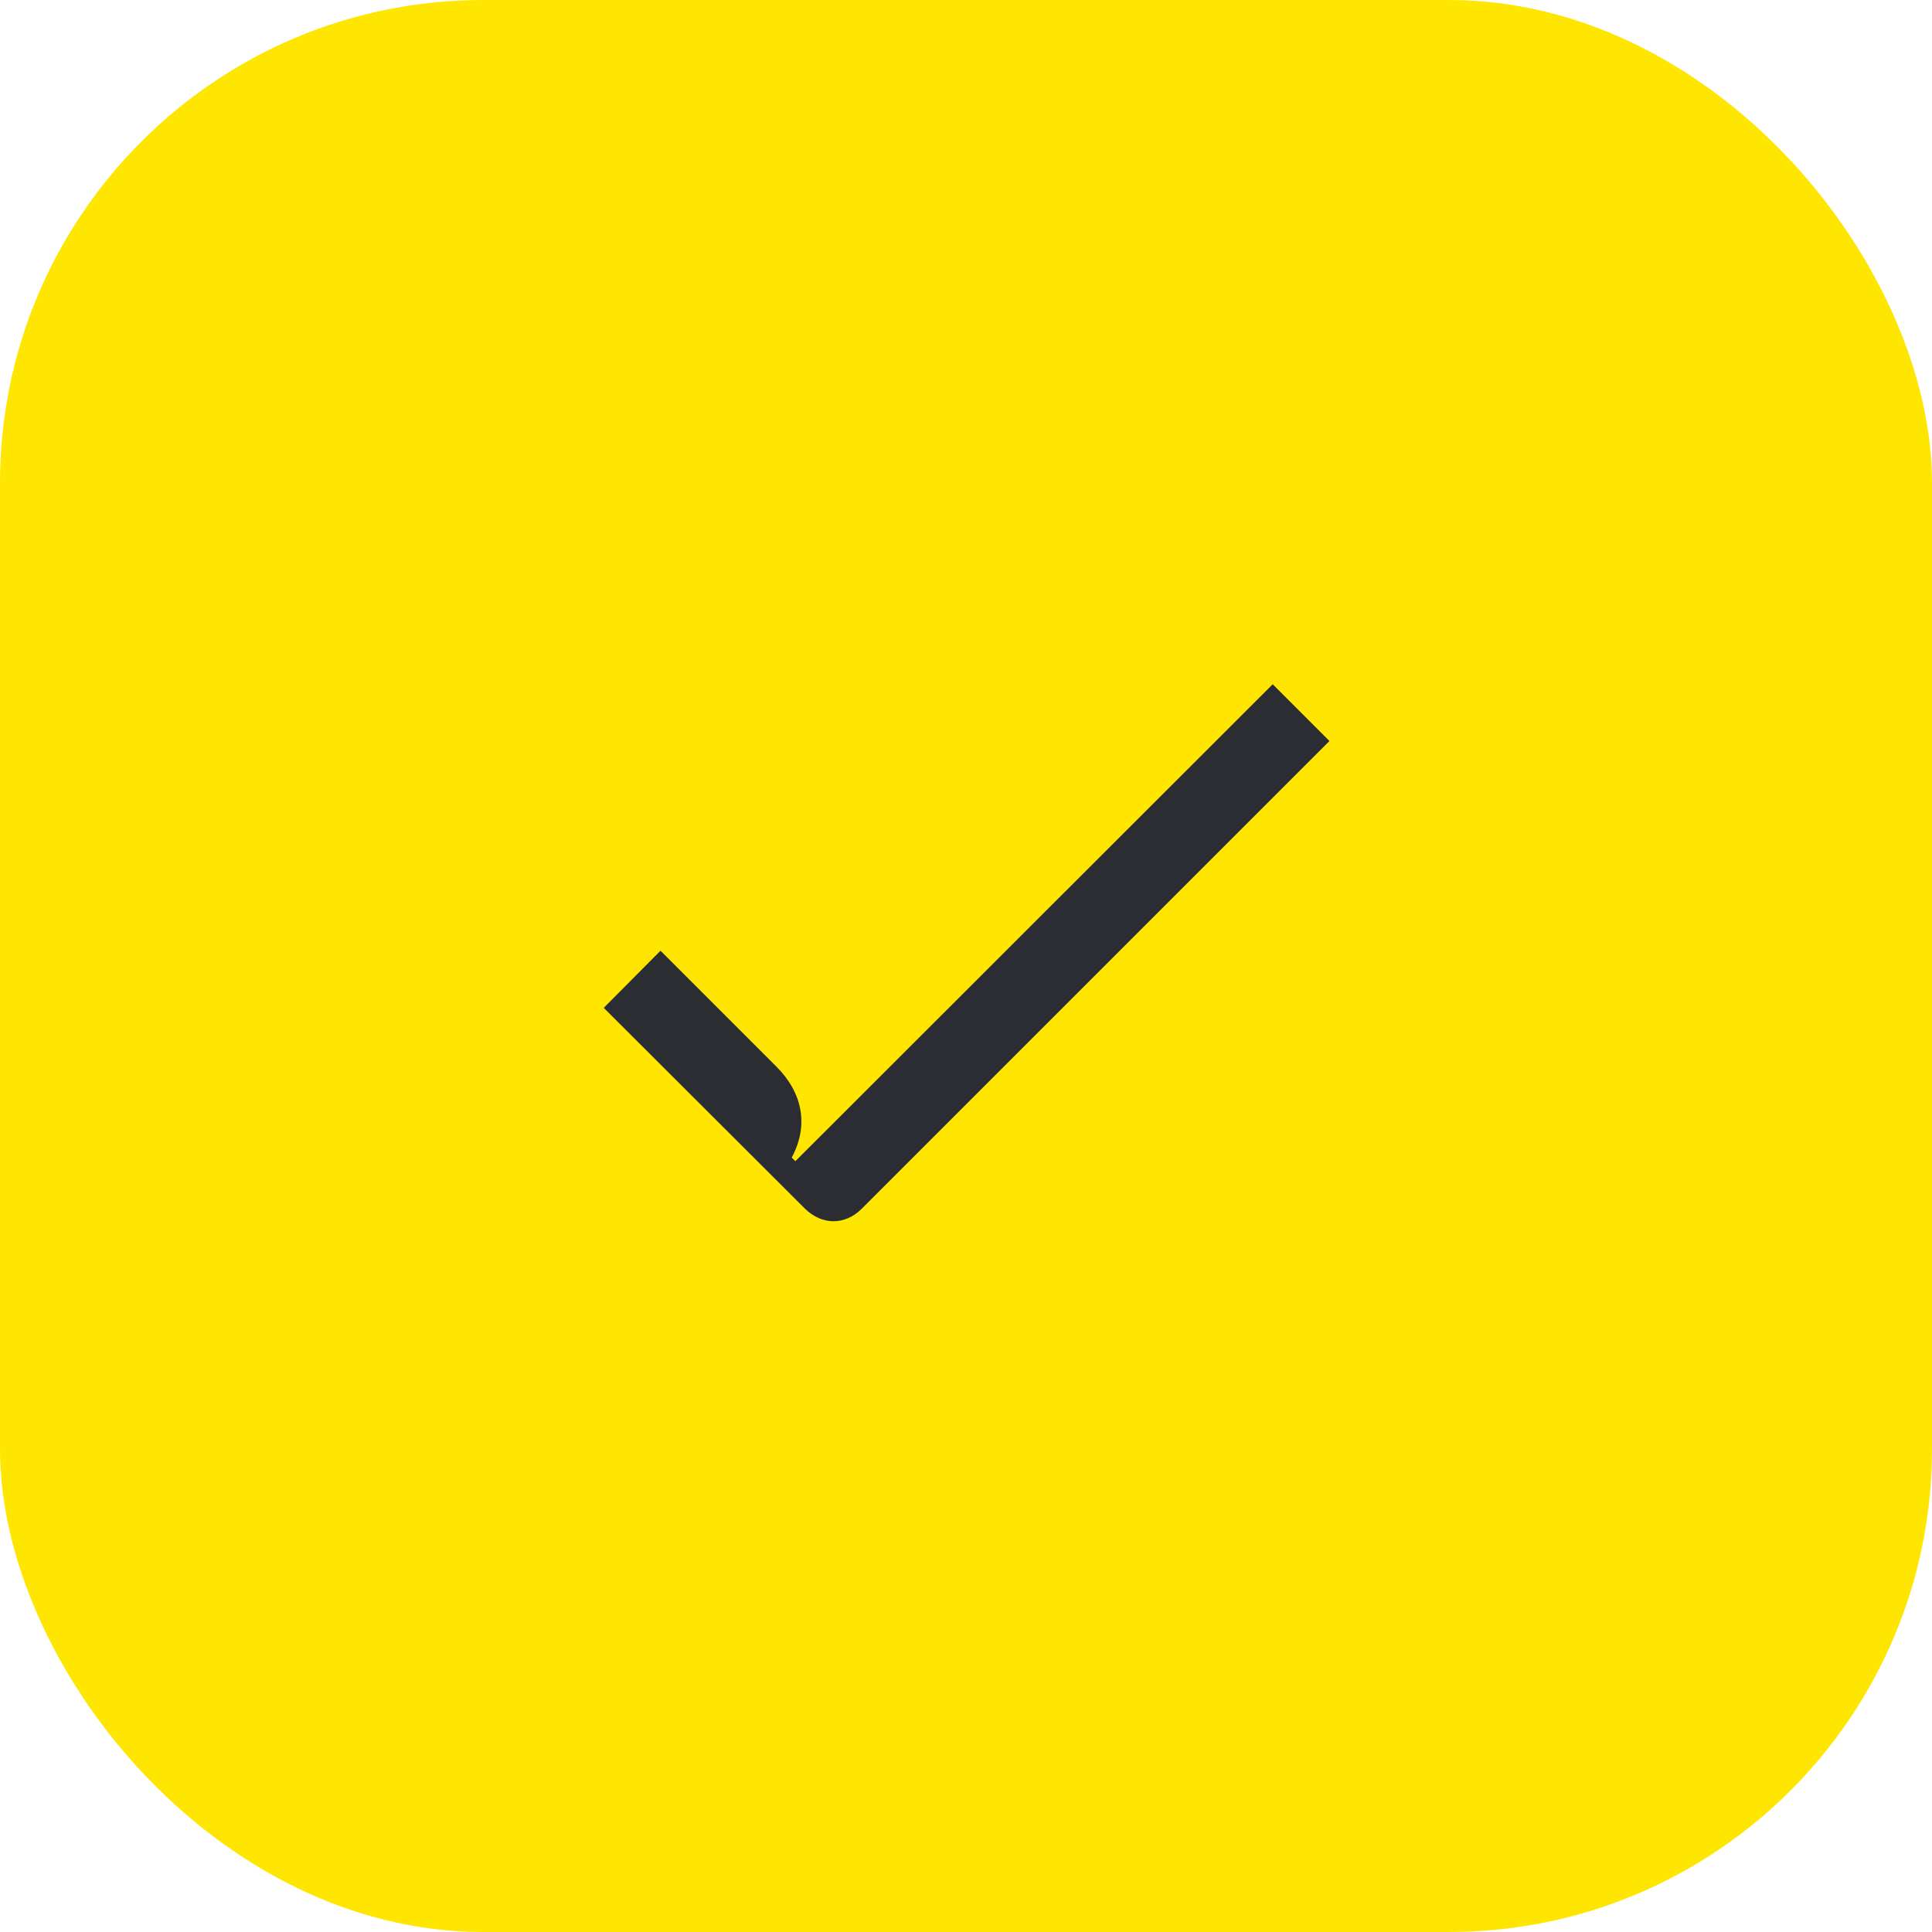 <svg width="48" height="48" viewBox="0 0 48 48" fill="none" xmlns="http://www.w3.org/2000/svg">
<rect width="48" height="48" rx="12" fill="#FEE600"/>
<path d="M19.29 26.5L16.41 23.62L15 25.04L20 30.03C20.42 30.44 20.99 30.45 21.41 30.03L33.03 18.41L31.62 17L19.76 28.85L19.67 28.76C20.1 27.96 19.94 27.15 19.29 26.5Z" fill="#2B2D33"/>
</svg>
